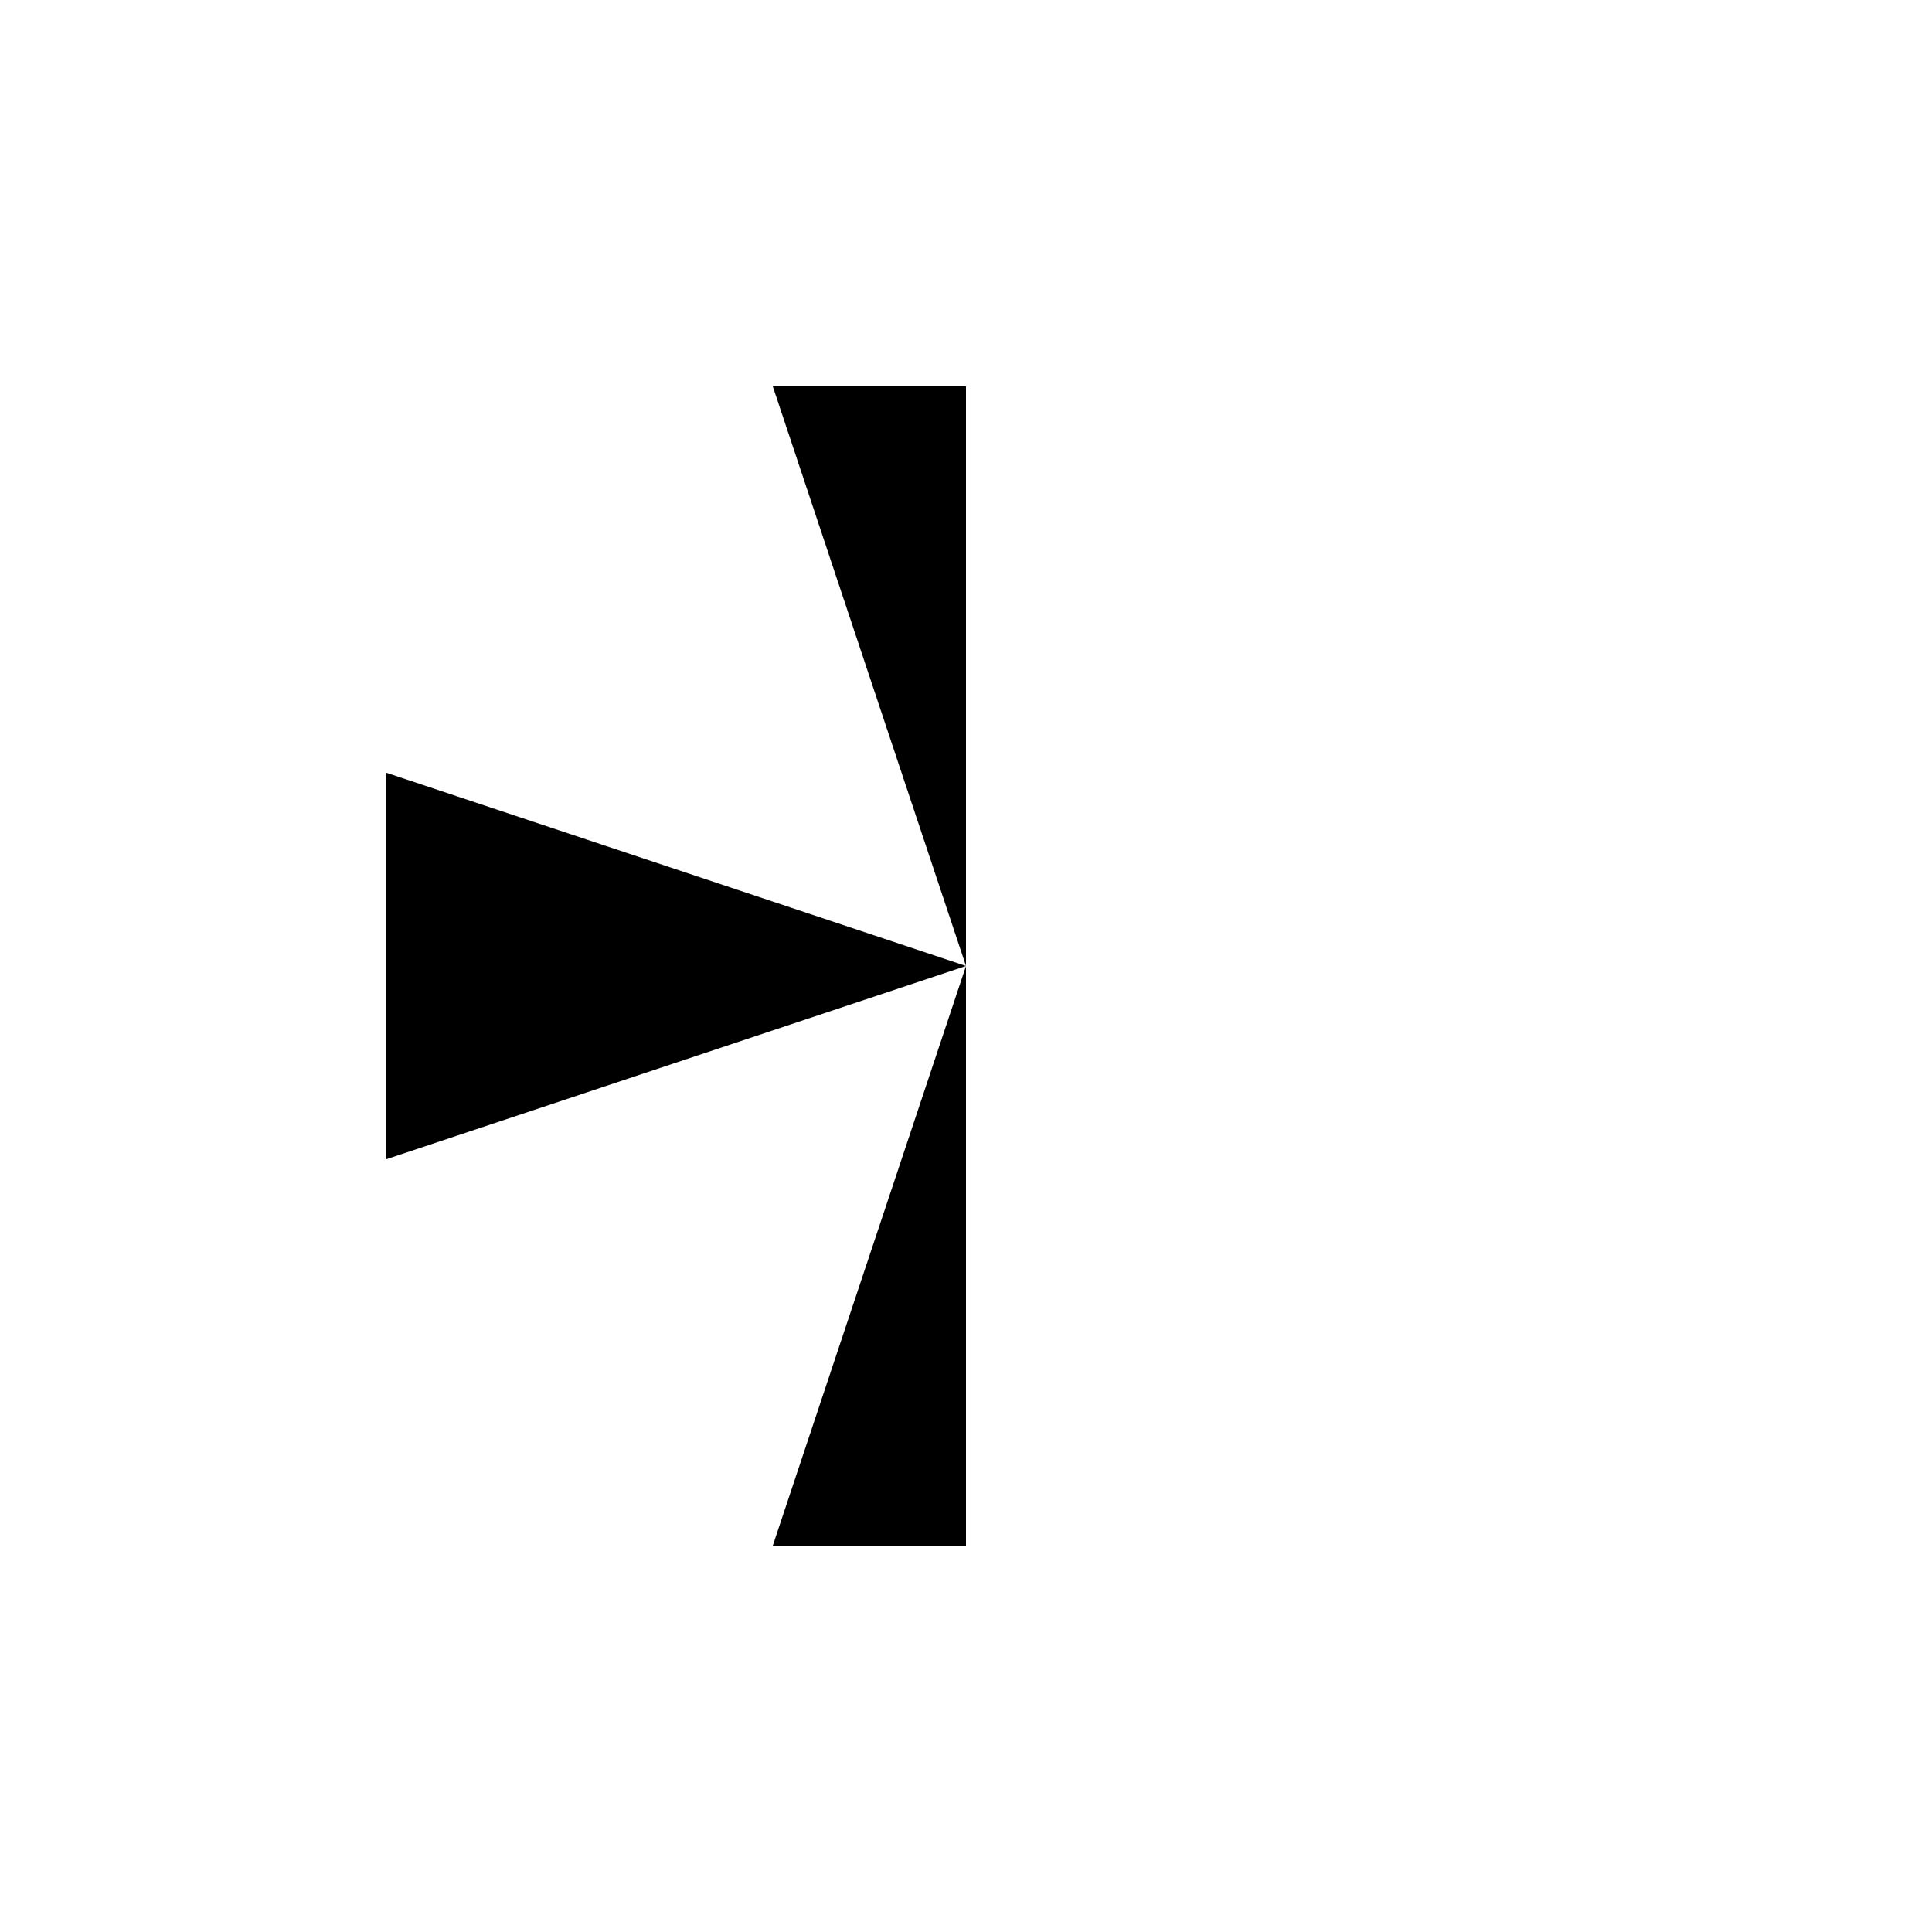 <svg xmlns="http://www.w3.org/2000/svg" viewBox="-100 -100 500 500"><path style="fill:#000000" fill-rule="evenodd" d="M 150 0 L 100 0 L 150 150 L 0 100 L 0 200 L 150 150 L 100 300 L 150 300 L 150 0"/></svg>
